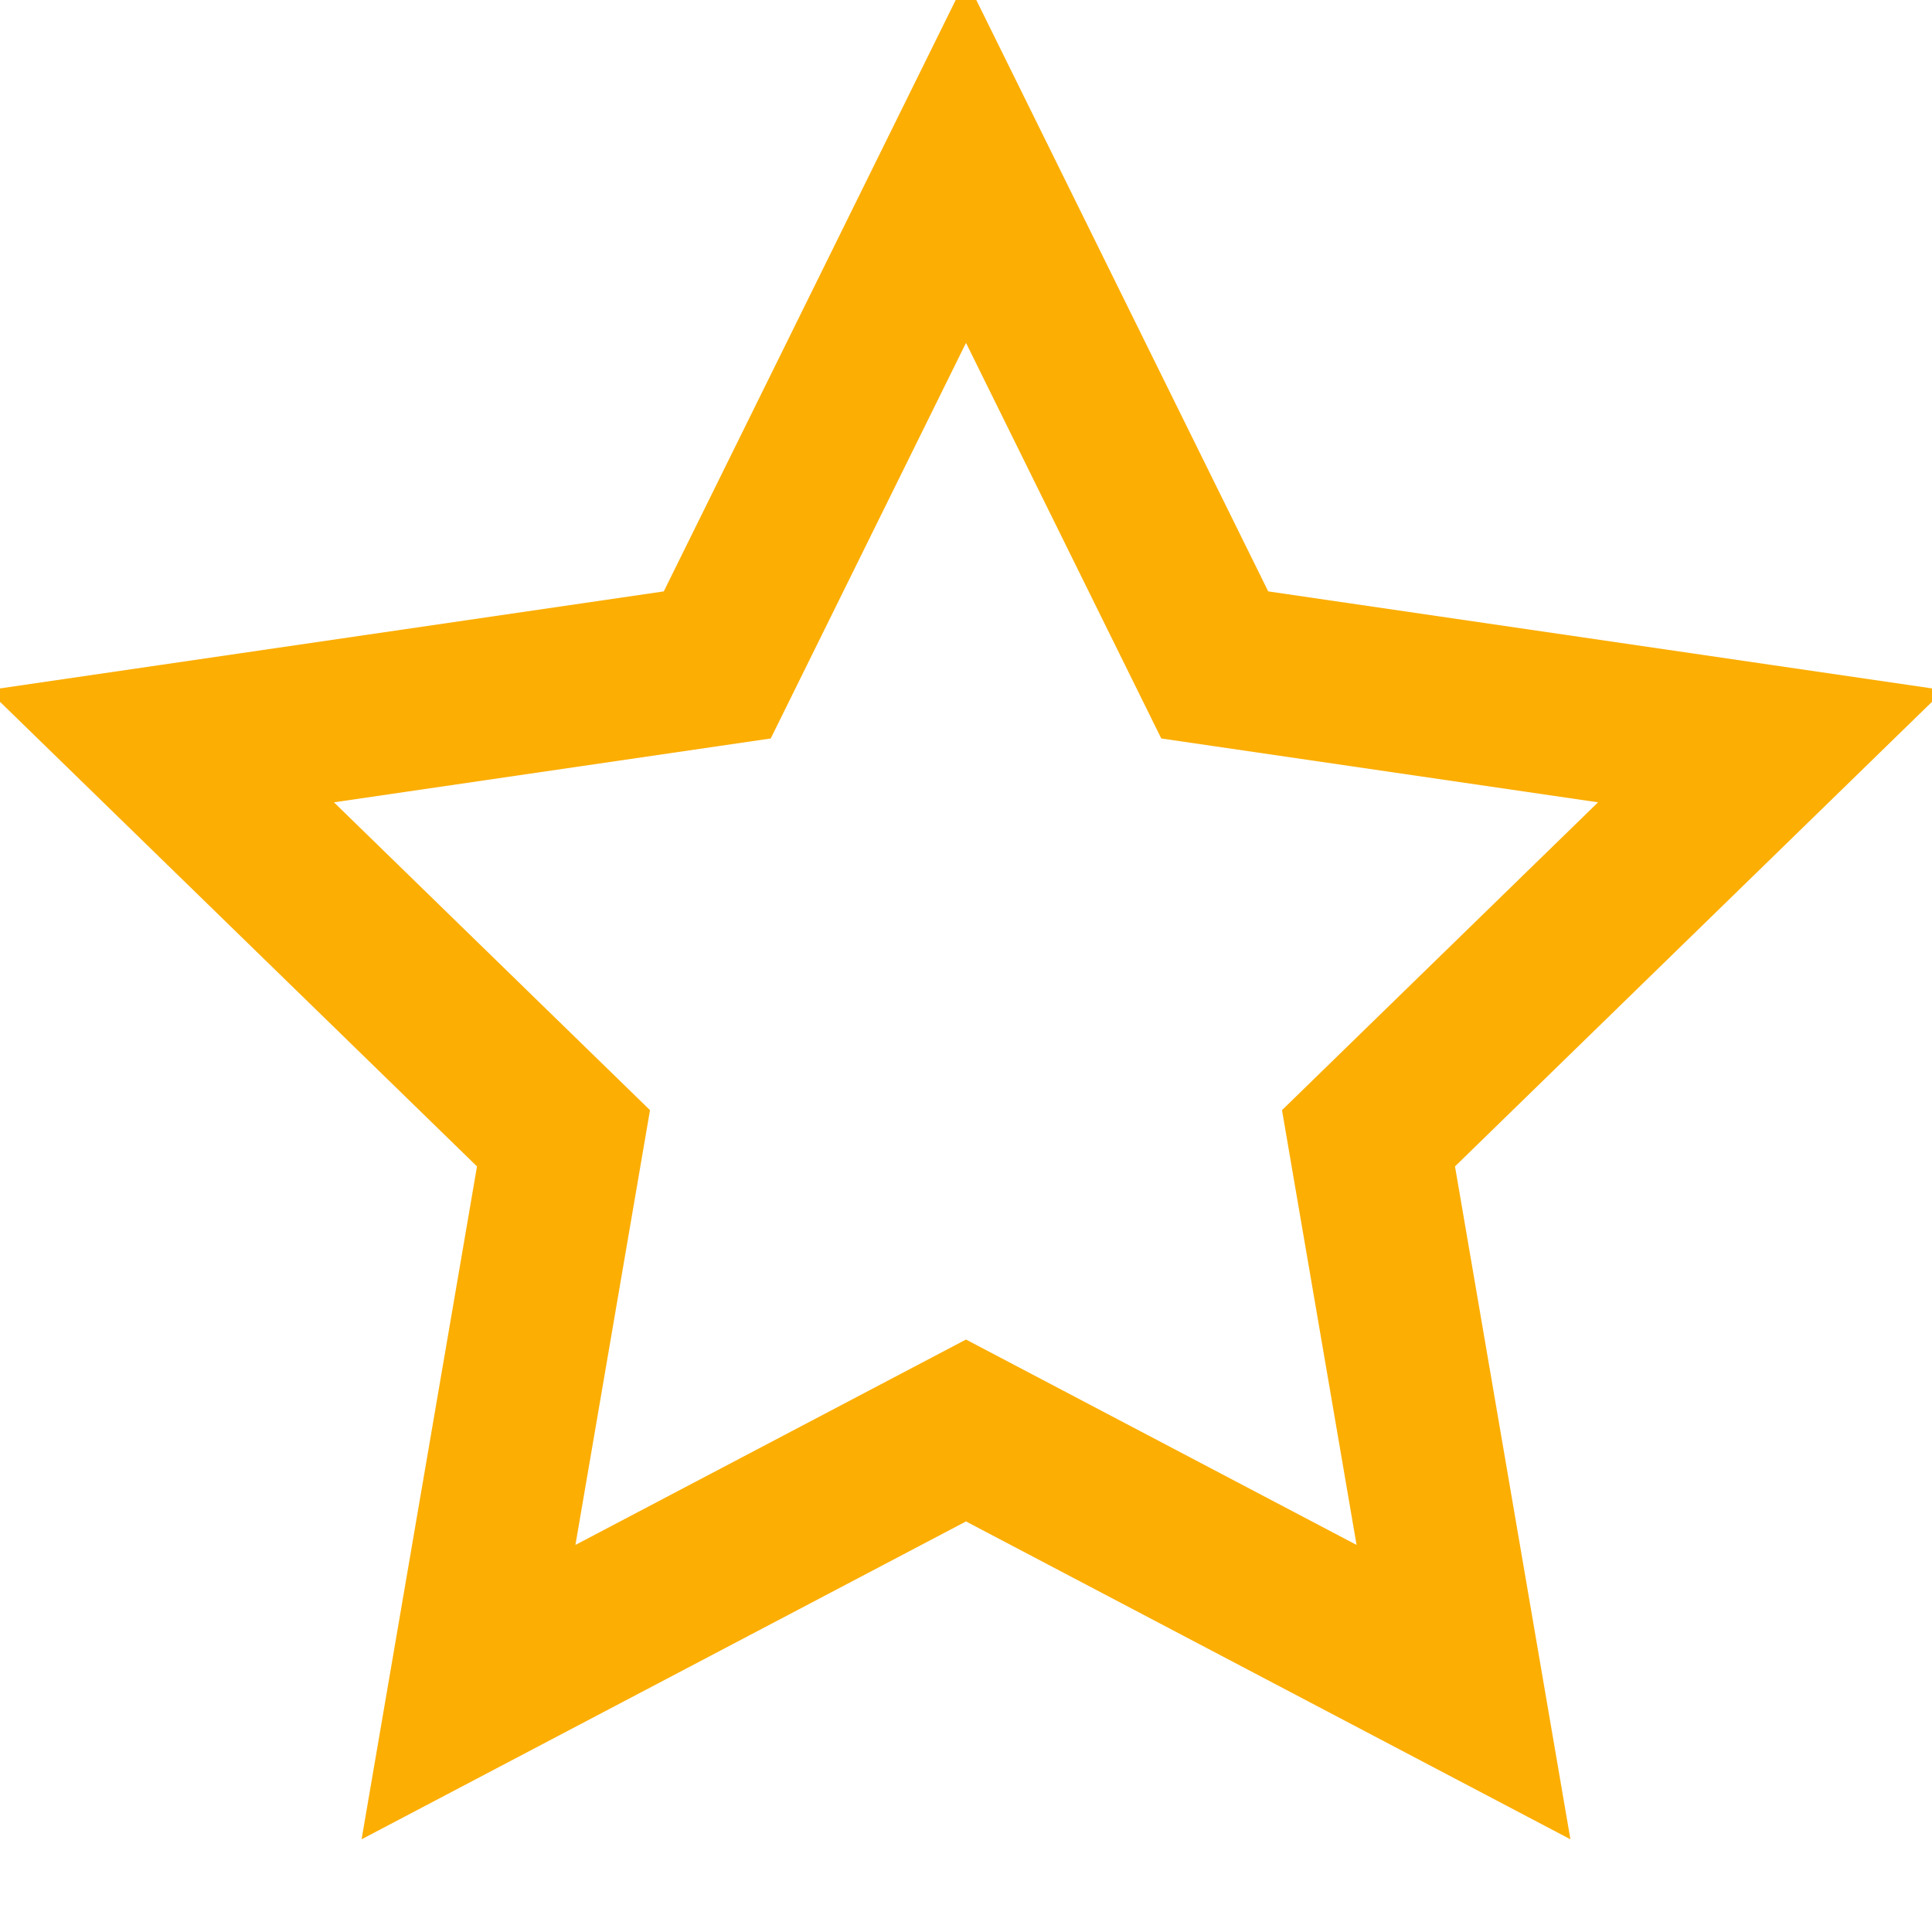 <svg width="12" height="12" viewBox="0 0 12 12" fill="none" xmlns="http://www.w3.org/2000/svg">
<g clip-path="url(#clip0_2123_3472)">
<path d="M6 1L7.545 4.13L11 4.635L8.5 7.07L9.09 10.51L6 8.885L2.91 10.51L3.5 7.07L1 4.635L4.455 4.13L6 1Z" stroke="#FCAE03" strokeLinecap="round" strokeLinejoin="round"/>
</g>
<defs>
<clipPath id="clip0_2123_3472">
<rect width="12" height="12" fill="white"/>
</clipPath>
</defs>
</svg>
